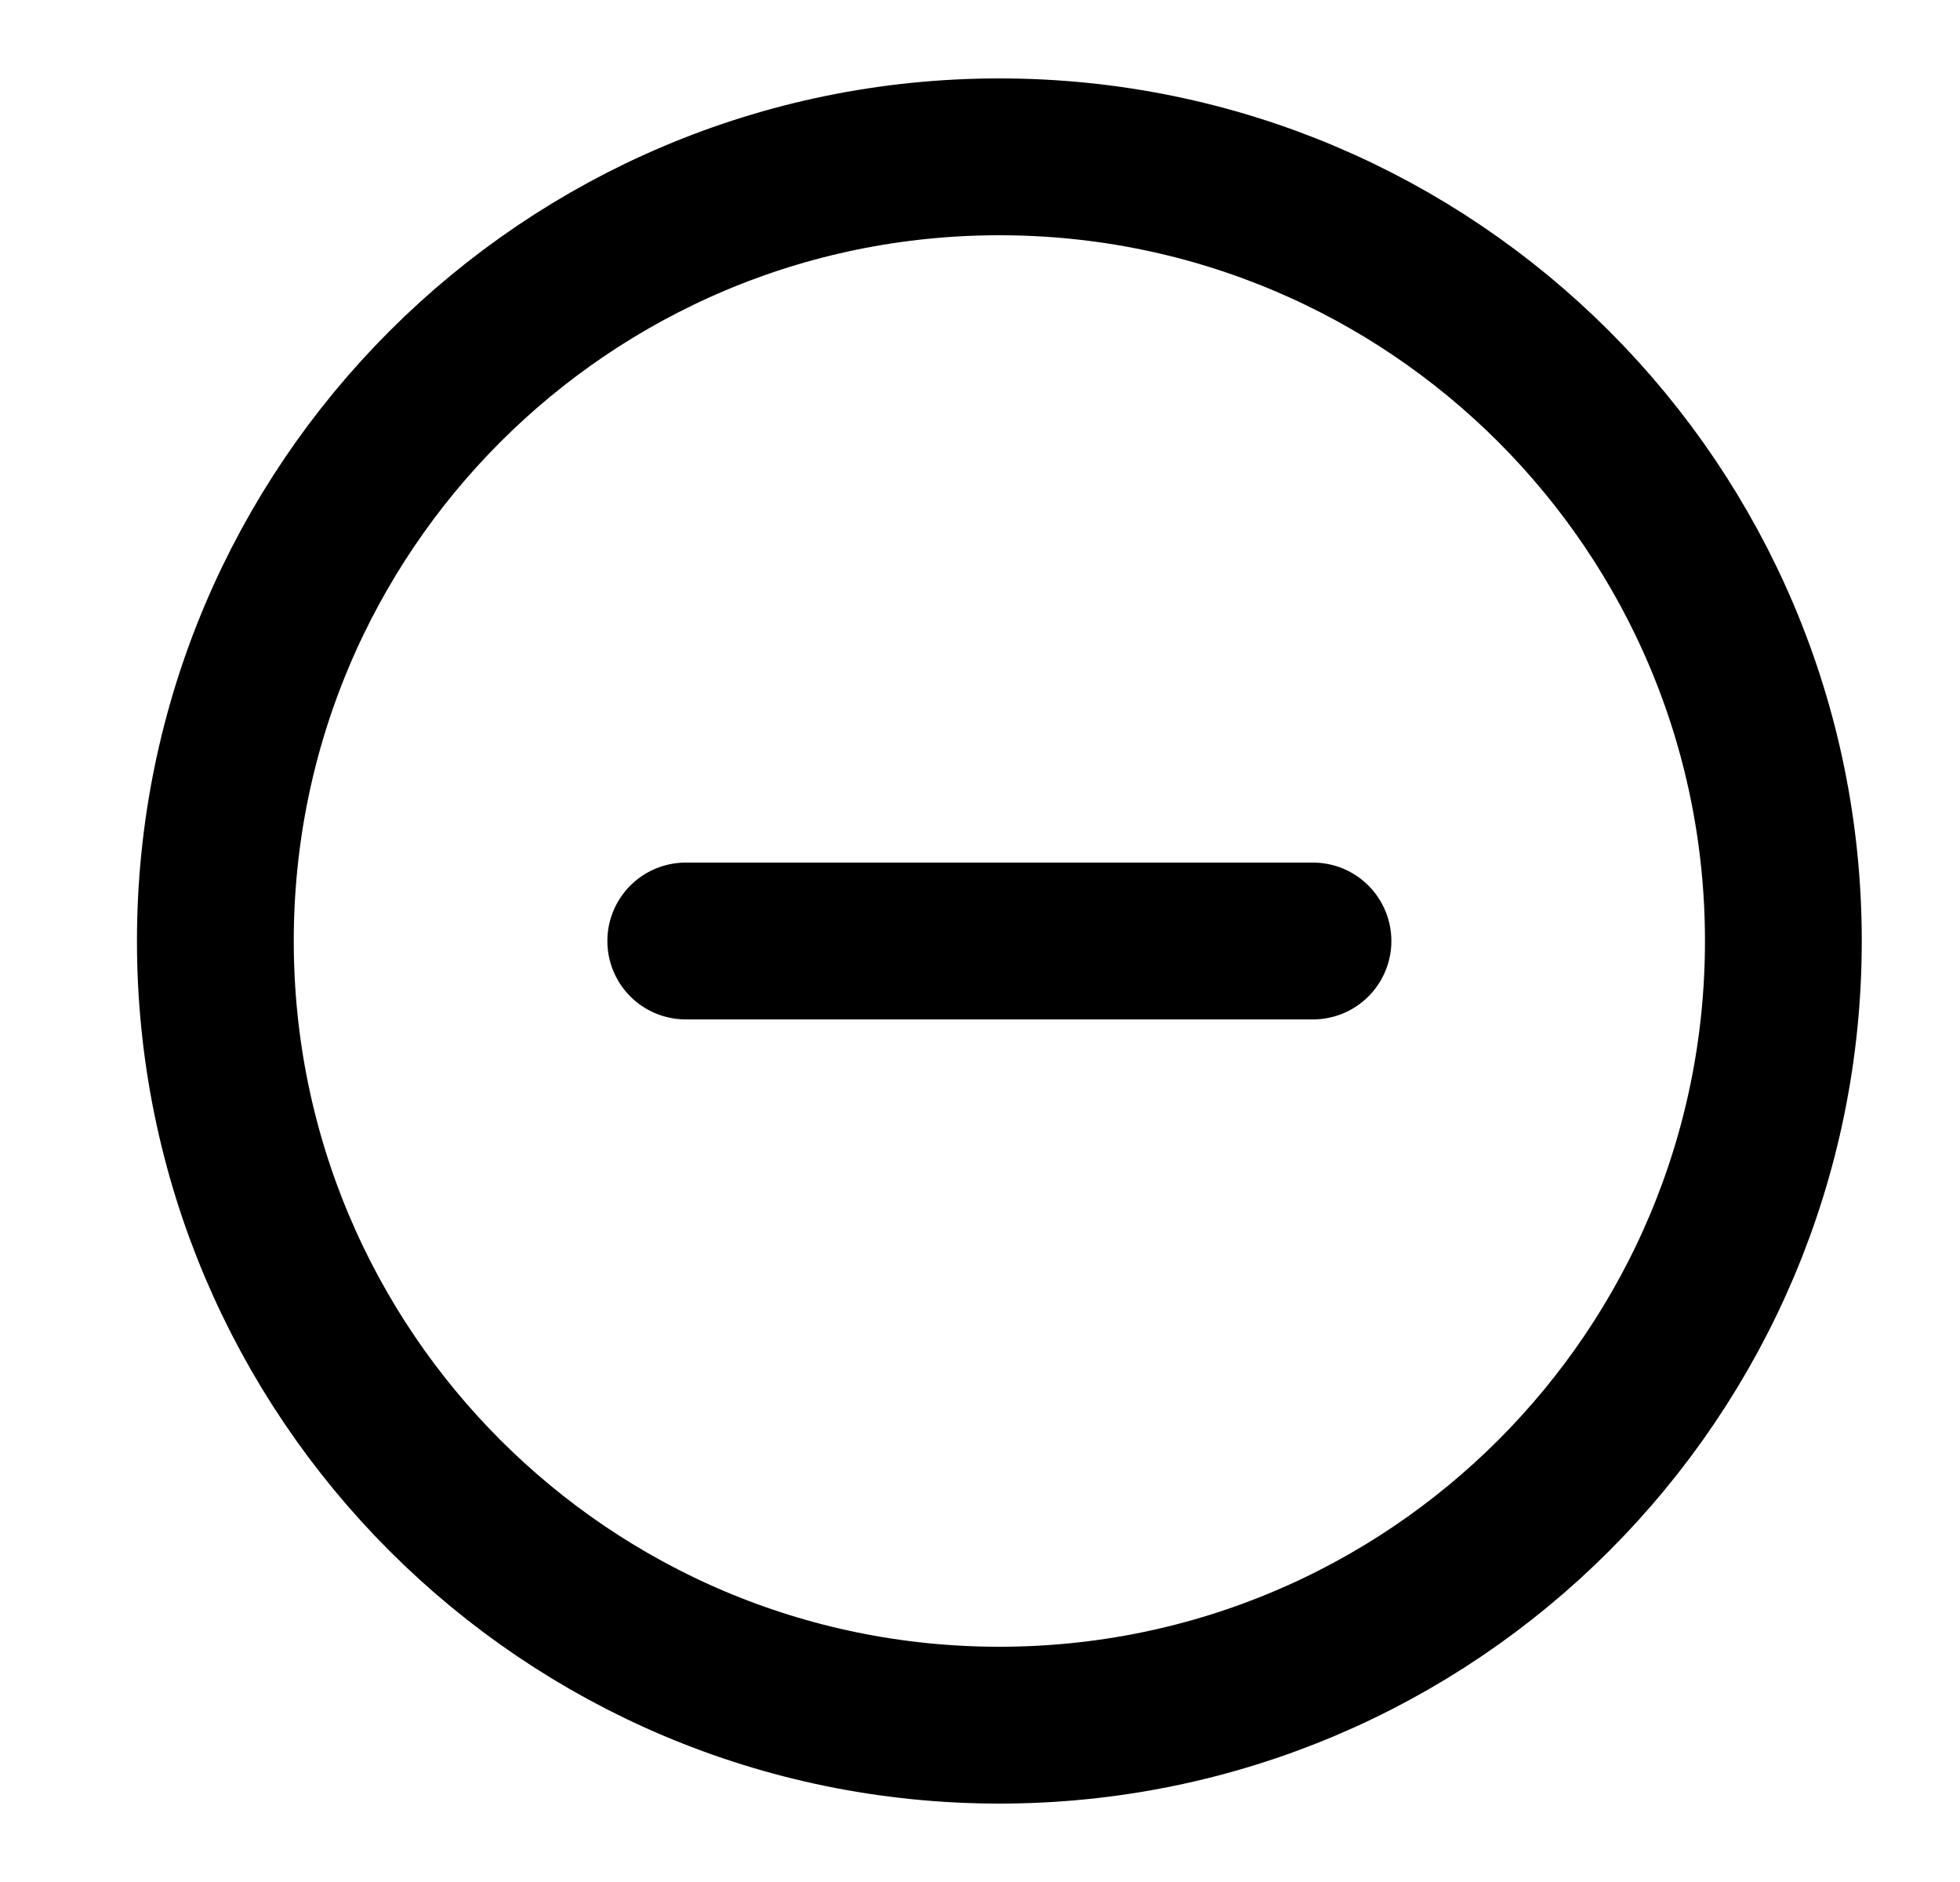 <svg width="25" height="24" viewBox="0 0 25 24" fill="none" xmlns="http://www.w3.org/2000/svg">
<path d="M12.747 22C18.27 22 22.747 17.523 22.747 12C22.747 6.477 18.27 2 12.747 2C7.224 2 2.747 6.477 2.747 12C2.747 17.523 7.224 22 12.747 22Z" stroke="black" stroke-width="2" stroke-linecap="round" stroke-linejoin="round"/>
<path d="M8.747 12H16.747" stroke="black" stroke-width="2" stroke-linecap="round" stroke-linejoin="round"/>
</svg>
